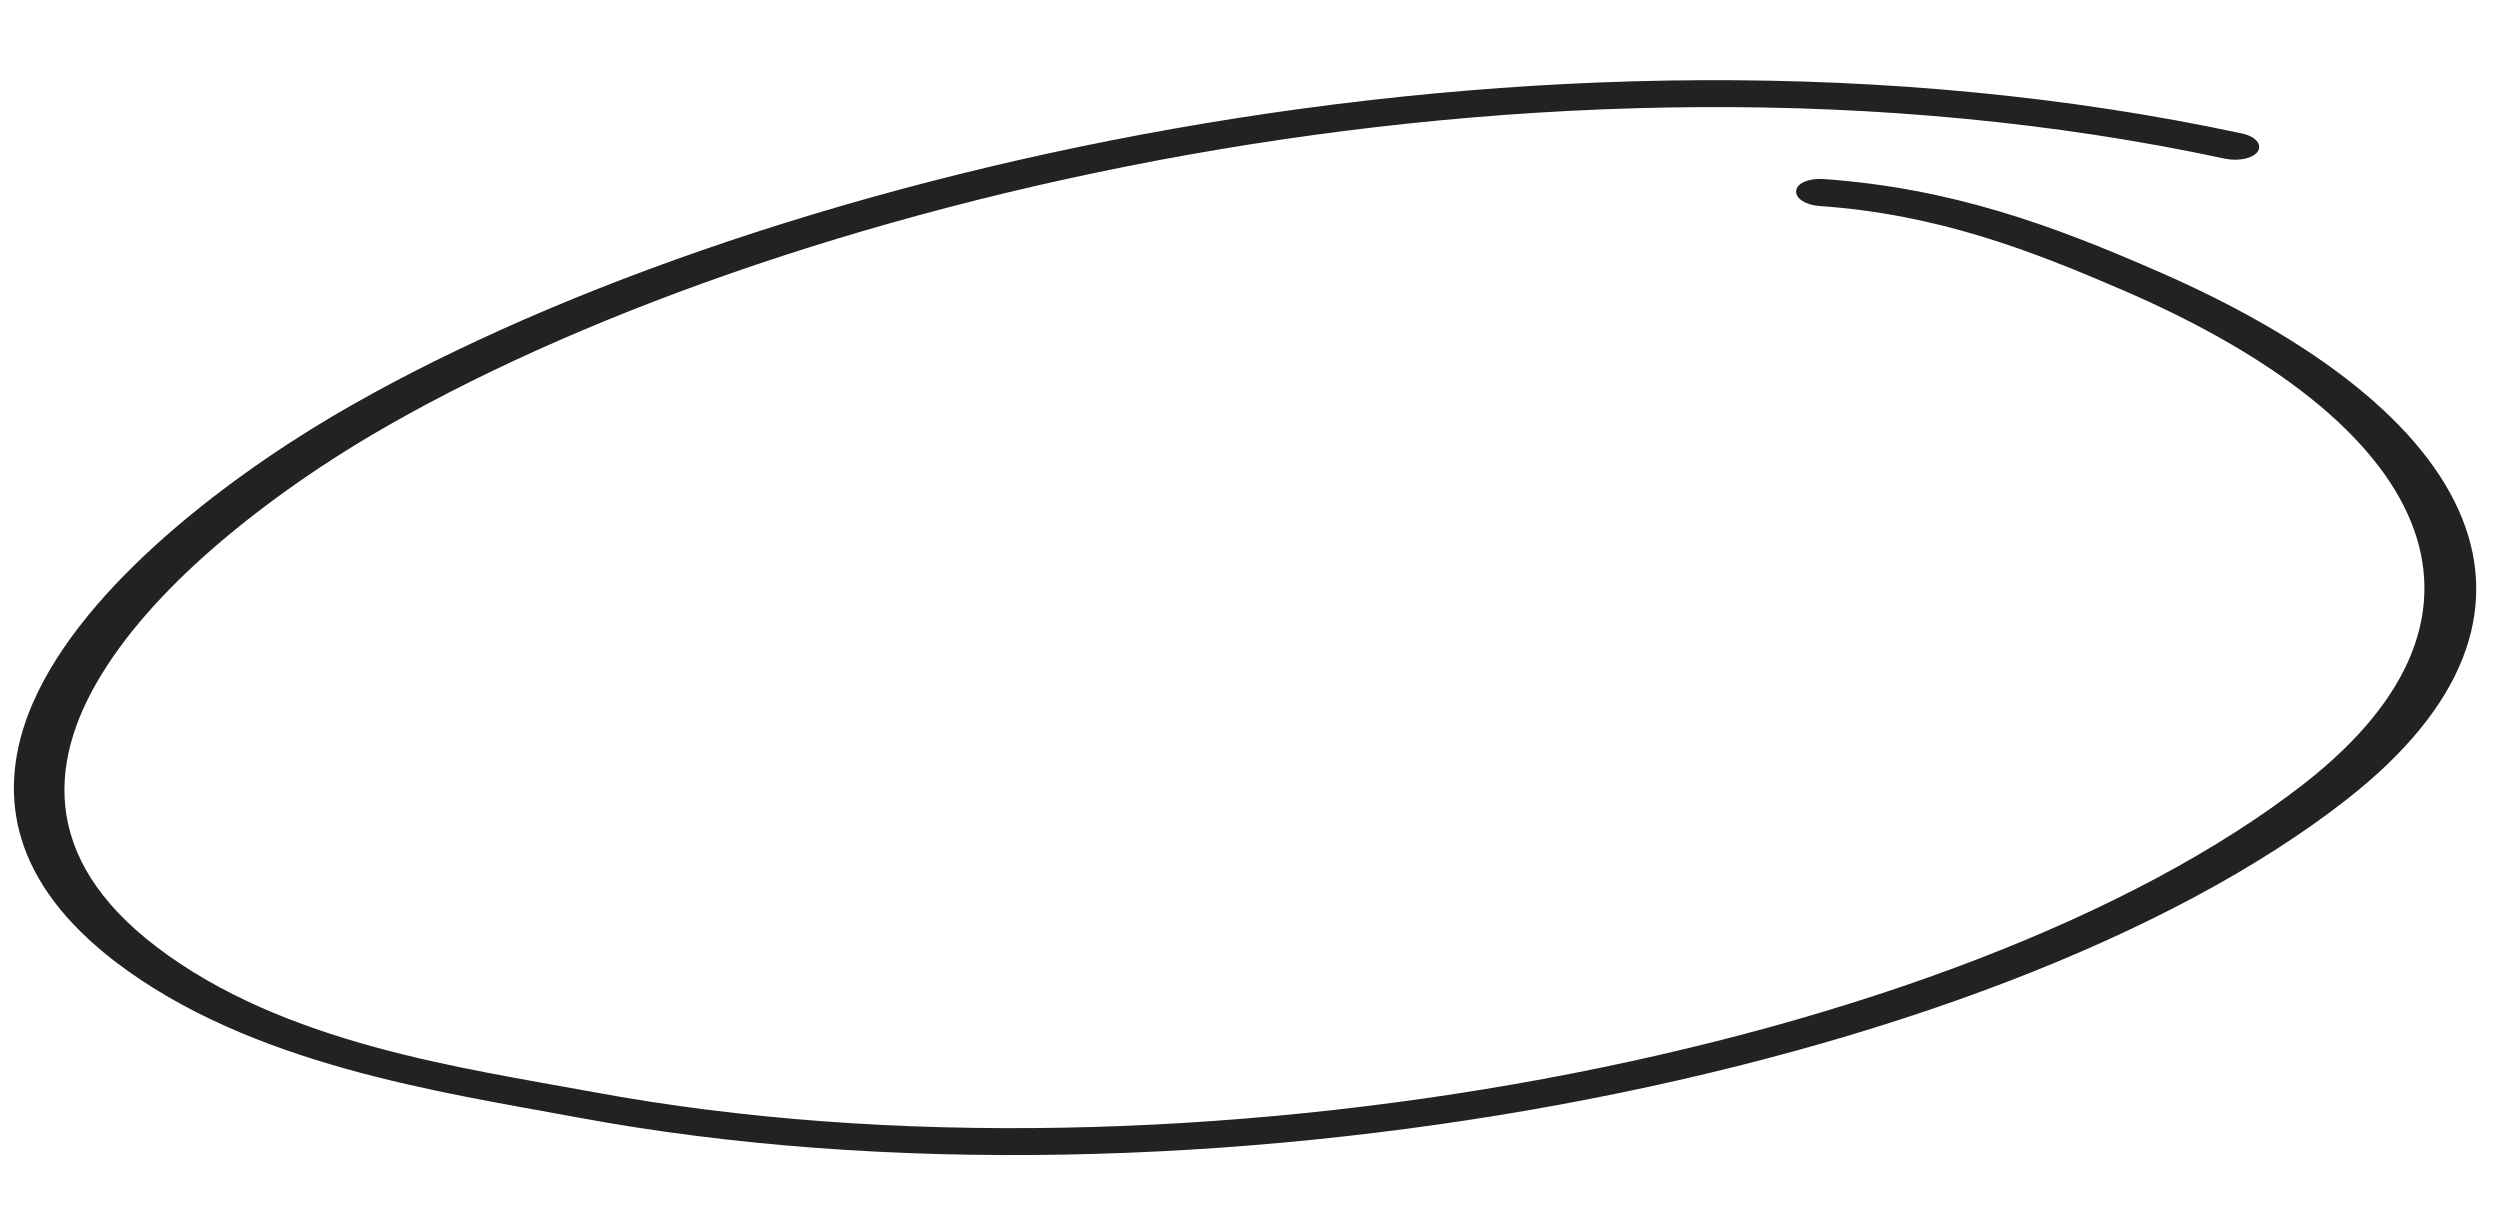 <svg width="298" height="146" viewBox="0 0 298 146" fill="none" xmlns="http://www.w3.org/2000/svg">
<path fill-rule="evenodd" clip-rule="evenodd" d="M216.827 24.552C230.978 25.535 242.077 29.849 253.157 34.634C289.494 50.346 300.923 72.838 274.71 93.368C233.952 125.201 141.369 143.268 70.716 130.171C55.069 127.281 33.84 124.422 18.677 112.881C4.572 102.15 5.682 90.144 12.809 79.284C20.07 68.148 33.588 58.185 44.285 51.866C91.051 24.297 183.353 1.331 265.22 18.917C266.903 19.26 268.618 18.863 269.138 18.034C269.658 17.205 268.848 16.259 267.286 15.921C183.015 -2.179 87.782 21.24 39.648 49.612C26.339 57.494 8.797 70.847 3.343 85.195C-0.344 95.004 1.53 105.267 13.751 114.64C29.853 126.931 52.401 130.153 69.011 133.228C141.951 146.754 237.707 128.178 279.723 95.298C307.941 73.233 295.857 49.045 256.779 32.155C244.867 26.968 232.686 22.406 217.326 21.339C215.632 21.222 214.151 21.847 214.114 22.738C213.955 23.623 215.255 24.439 216.827 24.552Z" fill="#222222"/>
</svg>
